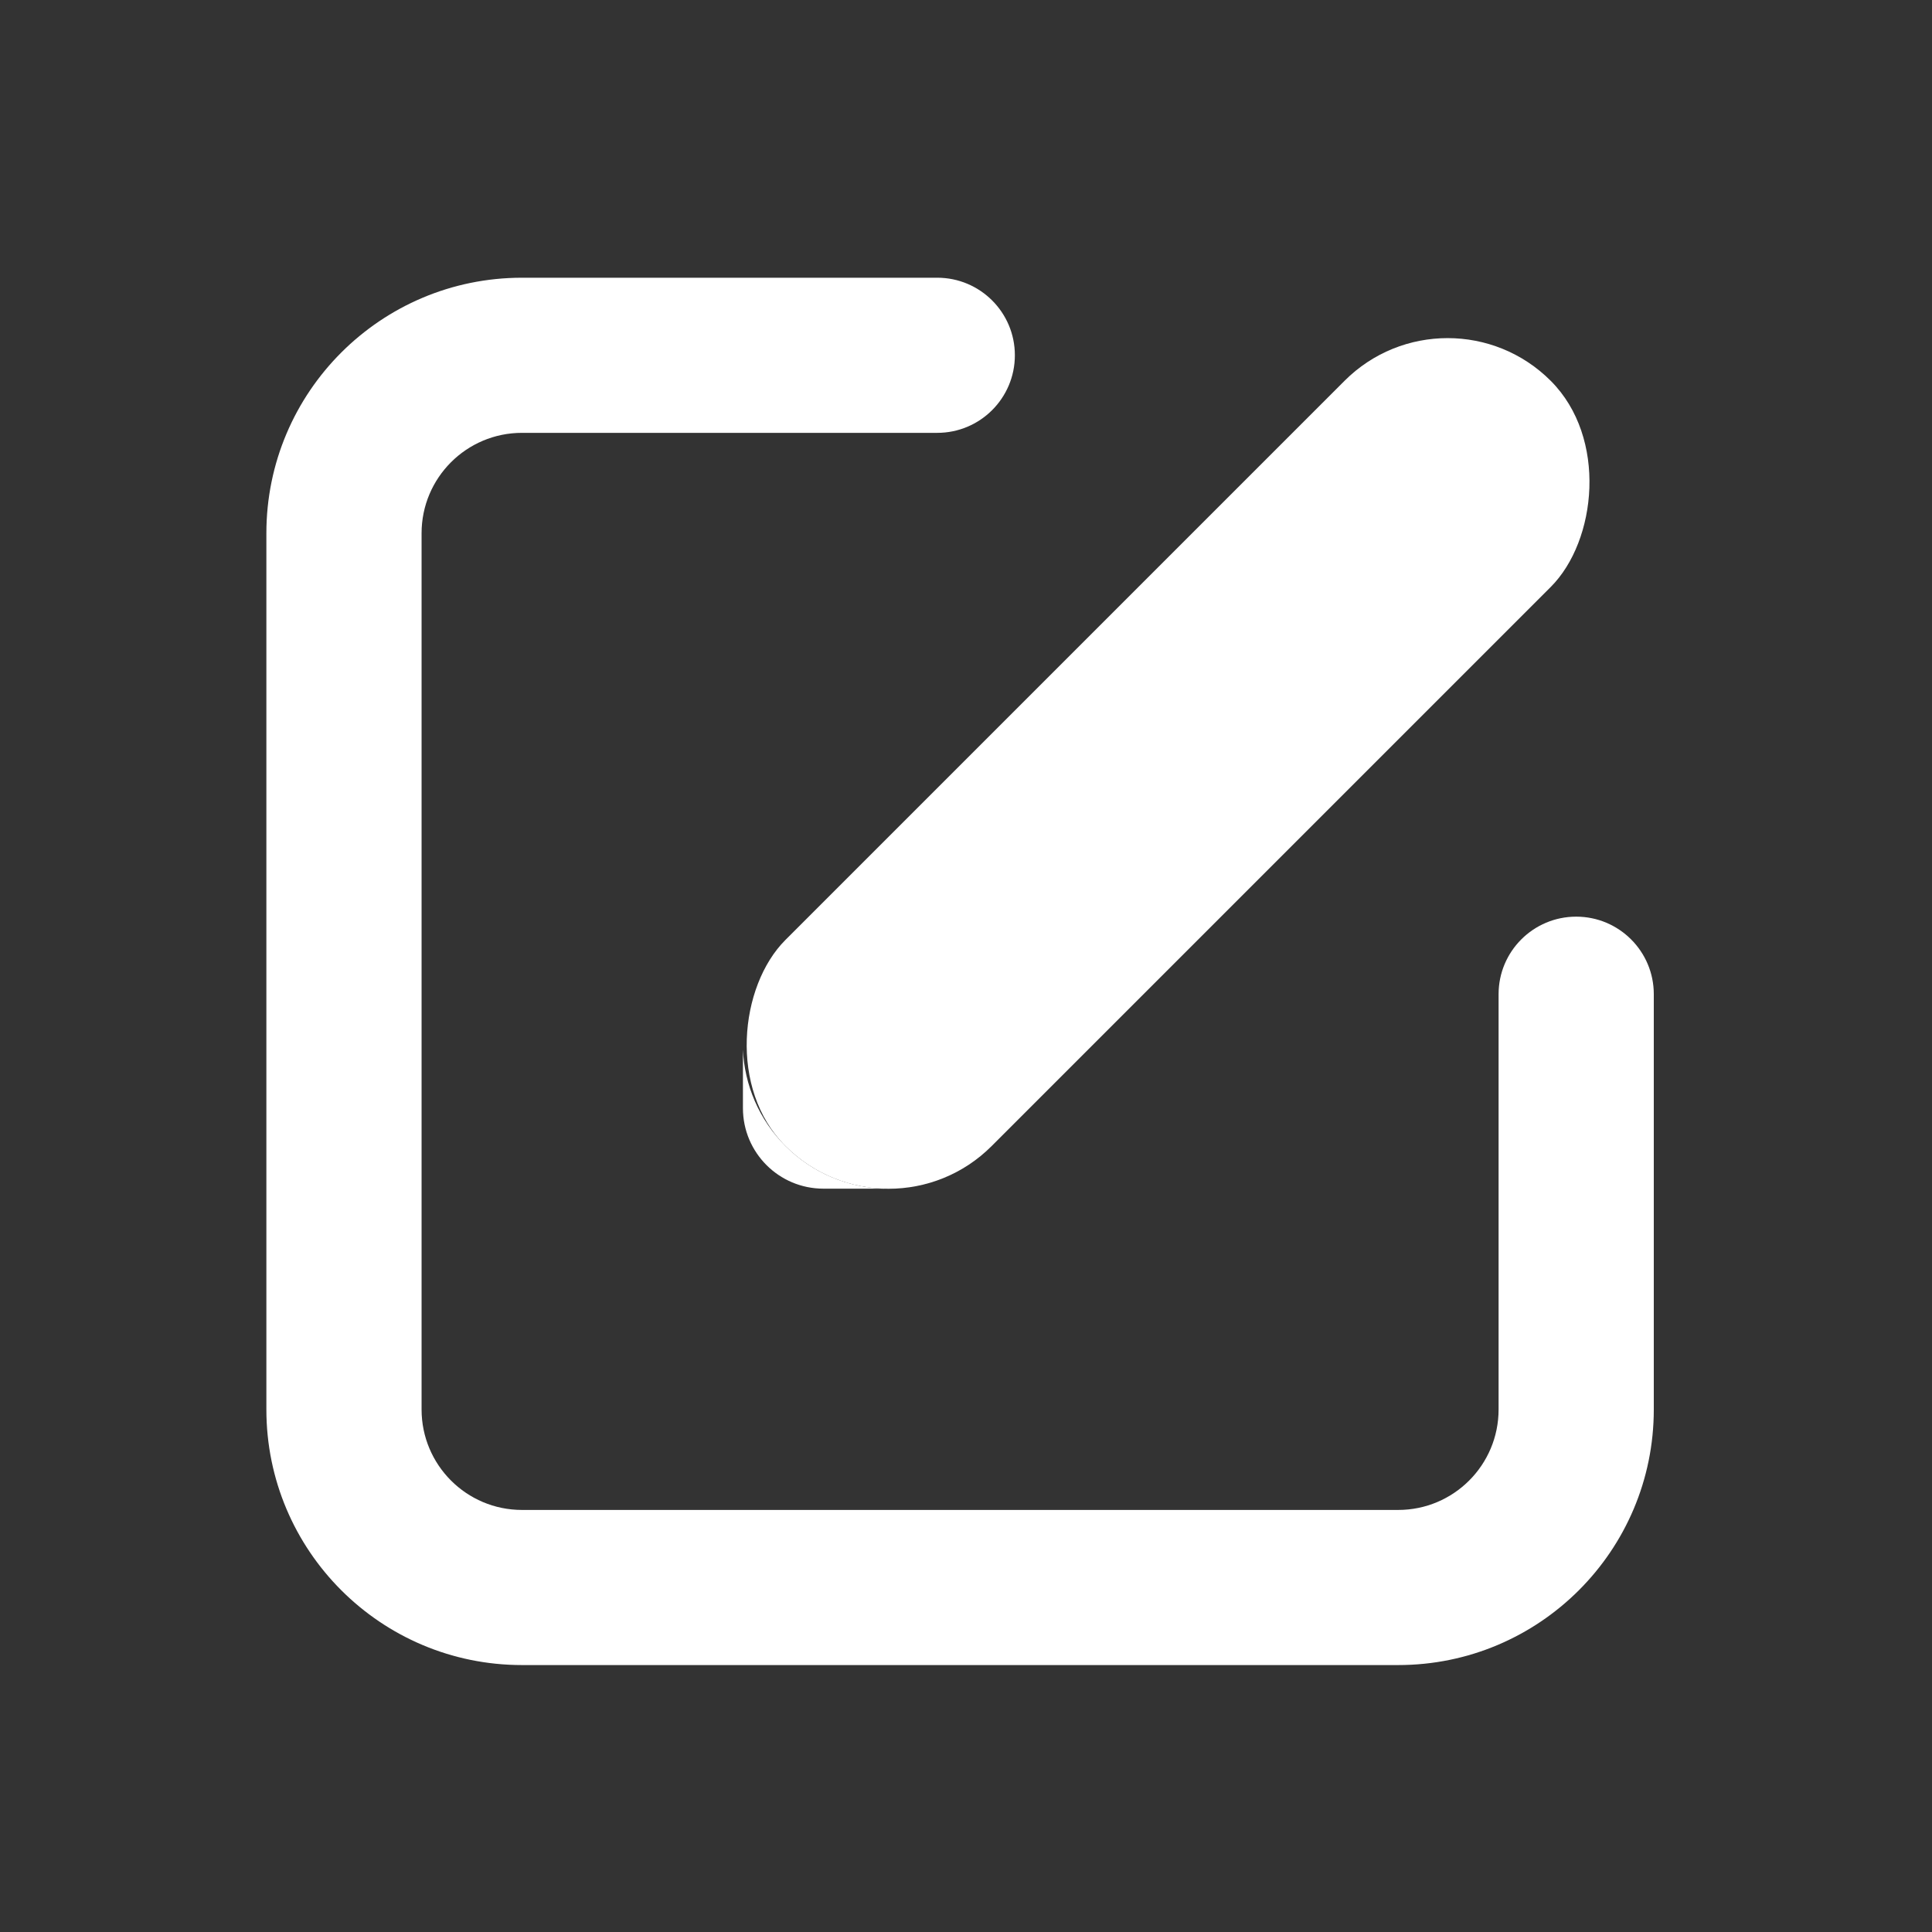 <svg width="24" height="24" viewBox="0 0 24 24" fill="none" xmlns="http://www.w3.org/2000/svg">
<rect x="0" y="0" width="24" height="24" fill="#333333" stroke="none"/>
<rect x="17.983" y="3.45" width="3.622" height="13.444" rx="1.811" transform="rotate(45 17.983 3.45)" fill="white"/>
<path d="M9.229 13.041L9.229 13.766C9.229 14.319 9.677 14.766 10.229 14.766H11.001C10.55 14.757 10.101 14.58 9.757 14.236C9.425 13.904 9.249 13.475 9.229 13.041Z" fill="white"/>
<path d="M6.484 3.45C4.731 3.45 3.309 4.871 3.309 6.624V17.509C3.309 19.263 4.731 20.684 6.484 20.684H17.369C19.122 20.684 20.544 19.263 20.544 17.509V12.35C20.544 11.818 20.112 11.387 19.58 11.387C19.048 11.387 18.616 11.818 18.616 12.35V17.509C18.616 18.198 18.058 18.757 17.369 18.757H6.484C5.795 18.757 5.237 18.198 5.237 17.509V6.624C5.237 5.936 5.795 5.377 6.484 5.377H11.643C12.175 5.377 12.607 4.946 12.607 4.413C12.607 3.881 12.175 3.45 11.643 3.45H6.484Z" fill="white"/>
</svg>

